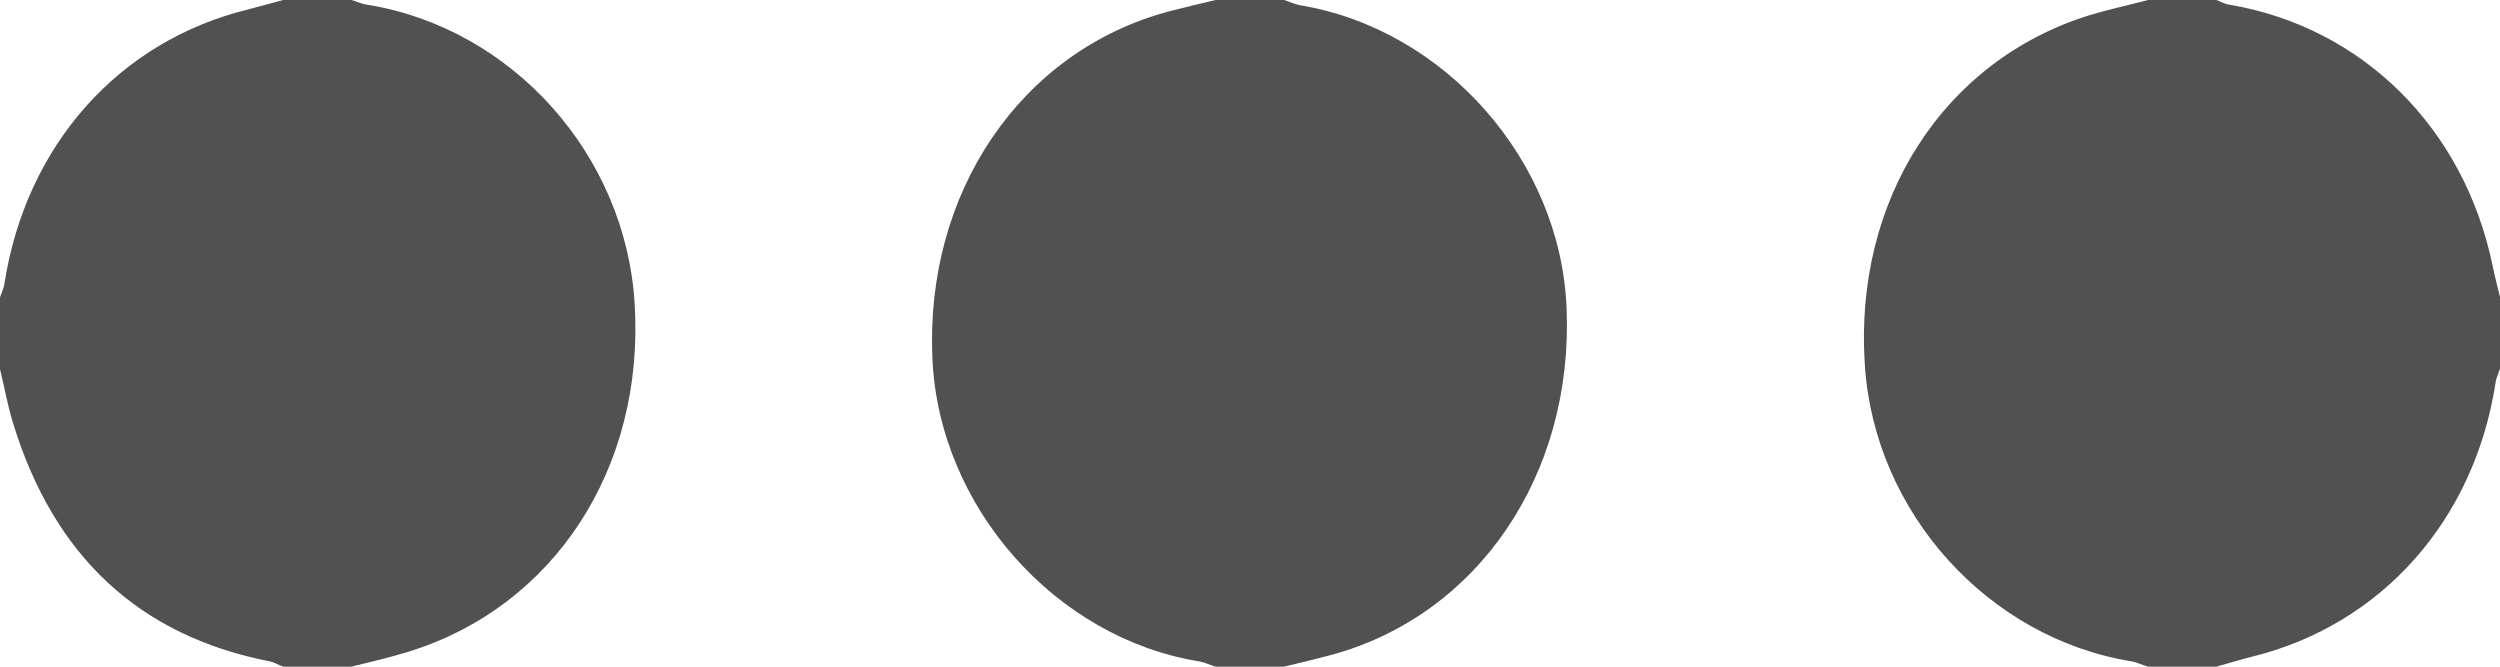 <svg width="30" height="8" viewBox="0 0 30 8" fill="none" xmlns="http://www.w3.org/2000/svg">
<path d="M26.596 8H25.776C25.709 7.981 25.649 7.949 25.582 7.937C23.856 7.658 22.492 6.149 22.378 4.38C22.245 2.403 23.319 0.729 25.069 0.184C25.299 0.114 25.54 0.063 25.776 3.192e-05H26.596C26.651 0.019 26.699 0.051 26.759 0.057C28.352 0.33 29.566 1.534 29.91 3.182C29.934 3.309 29.97 3.436 30 3.563V4.425C29.982 4.482 29.952 4.539 29.946 4.596C29.692 6.244 28.576 7.499 27.025 7.88C26.874 7.918 26.735 7.962 26.596 8ZM3.398 0L4.219 3.192e-05C4.285 0.019 4.345 0.051 4.412 0.057C6.15 0.342 7.508 1.857 7.616 3.645C7.737 5.616 6.651 7.284 4.894 7.823C4.671 7.892 4.442 7.943 4.218 8H3.398C3.343 7.981 3.295 7.949 3.241 7.937C1.672 7.632 0.646 6.675 0.157 5.078C0.091 4.868 0.054 4.647 0 4.431V3.569C0.018 3.512 0.048 3.455 0.054 3.398C0.314 1.743 1.424 0.494 2.975 0.114C3.12 0.076 3.259 0.038 3.398 0ZM14.587 3.192e-05H15.407C15.474 0.019 15.534 0.051 15.601 0.063C17.333 0.349 18.727 1.921 18.799 3.696C18.884 5.693 17.737 7.385 15.969 7.861C15.782 7.911 15.595 7.956 15.407 8H14.587C14.52 7.981 14.46 7.949 14.393 7.937C12.662 7.658 11.267 6.079 11.189 4.304C11.098 2.307 12.251 0.615 14.019 0.139C14.213 0.089 14.4 0.044 14.587 3.192e-05Z" fill="#515151"/>
</svg>
